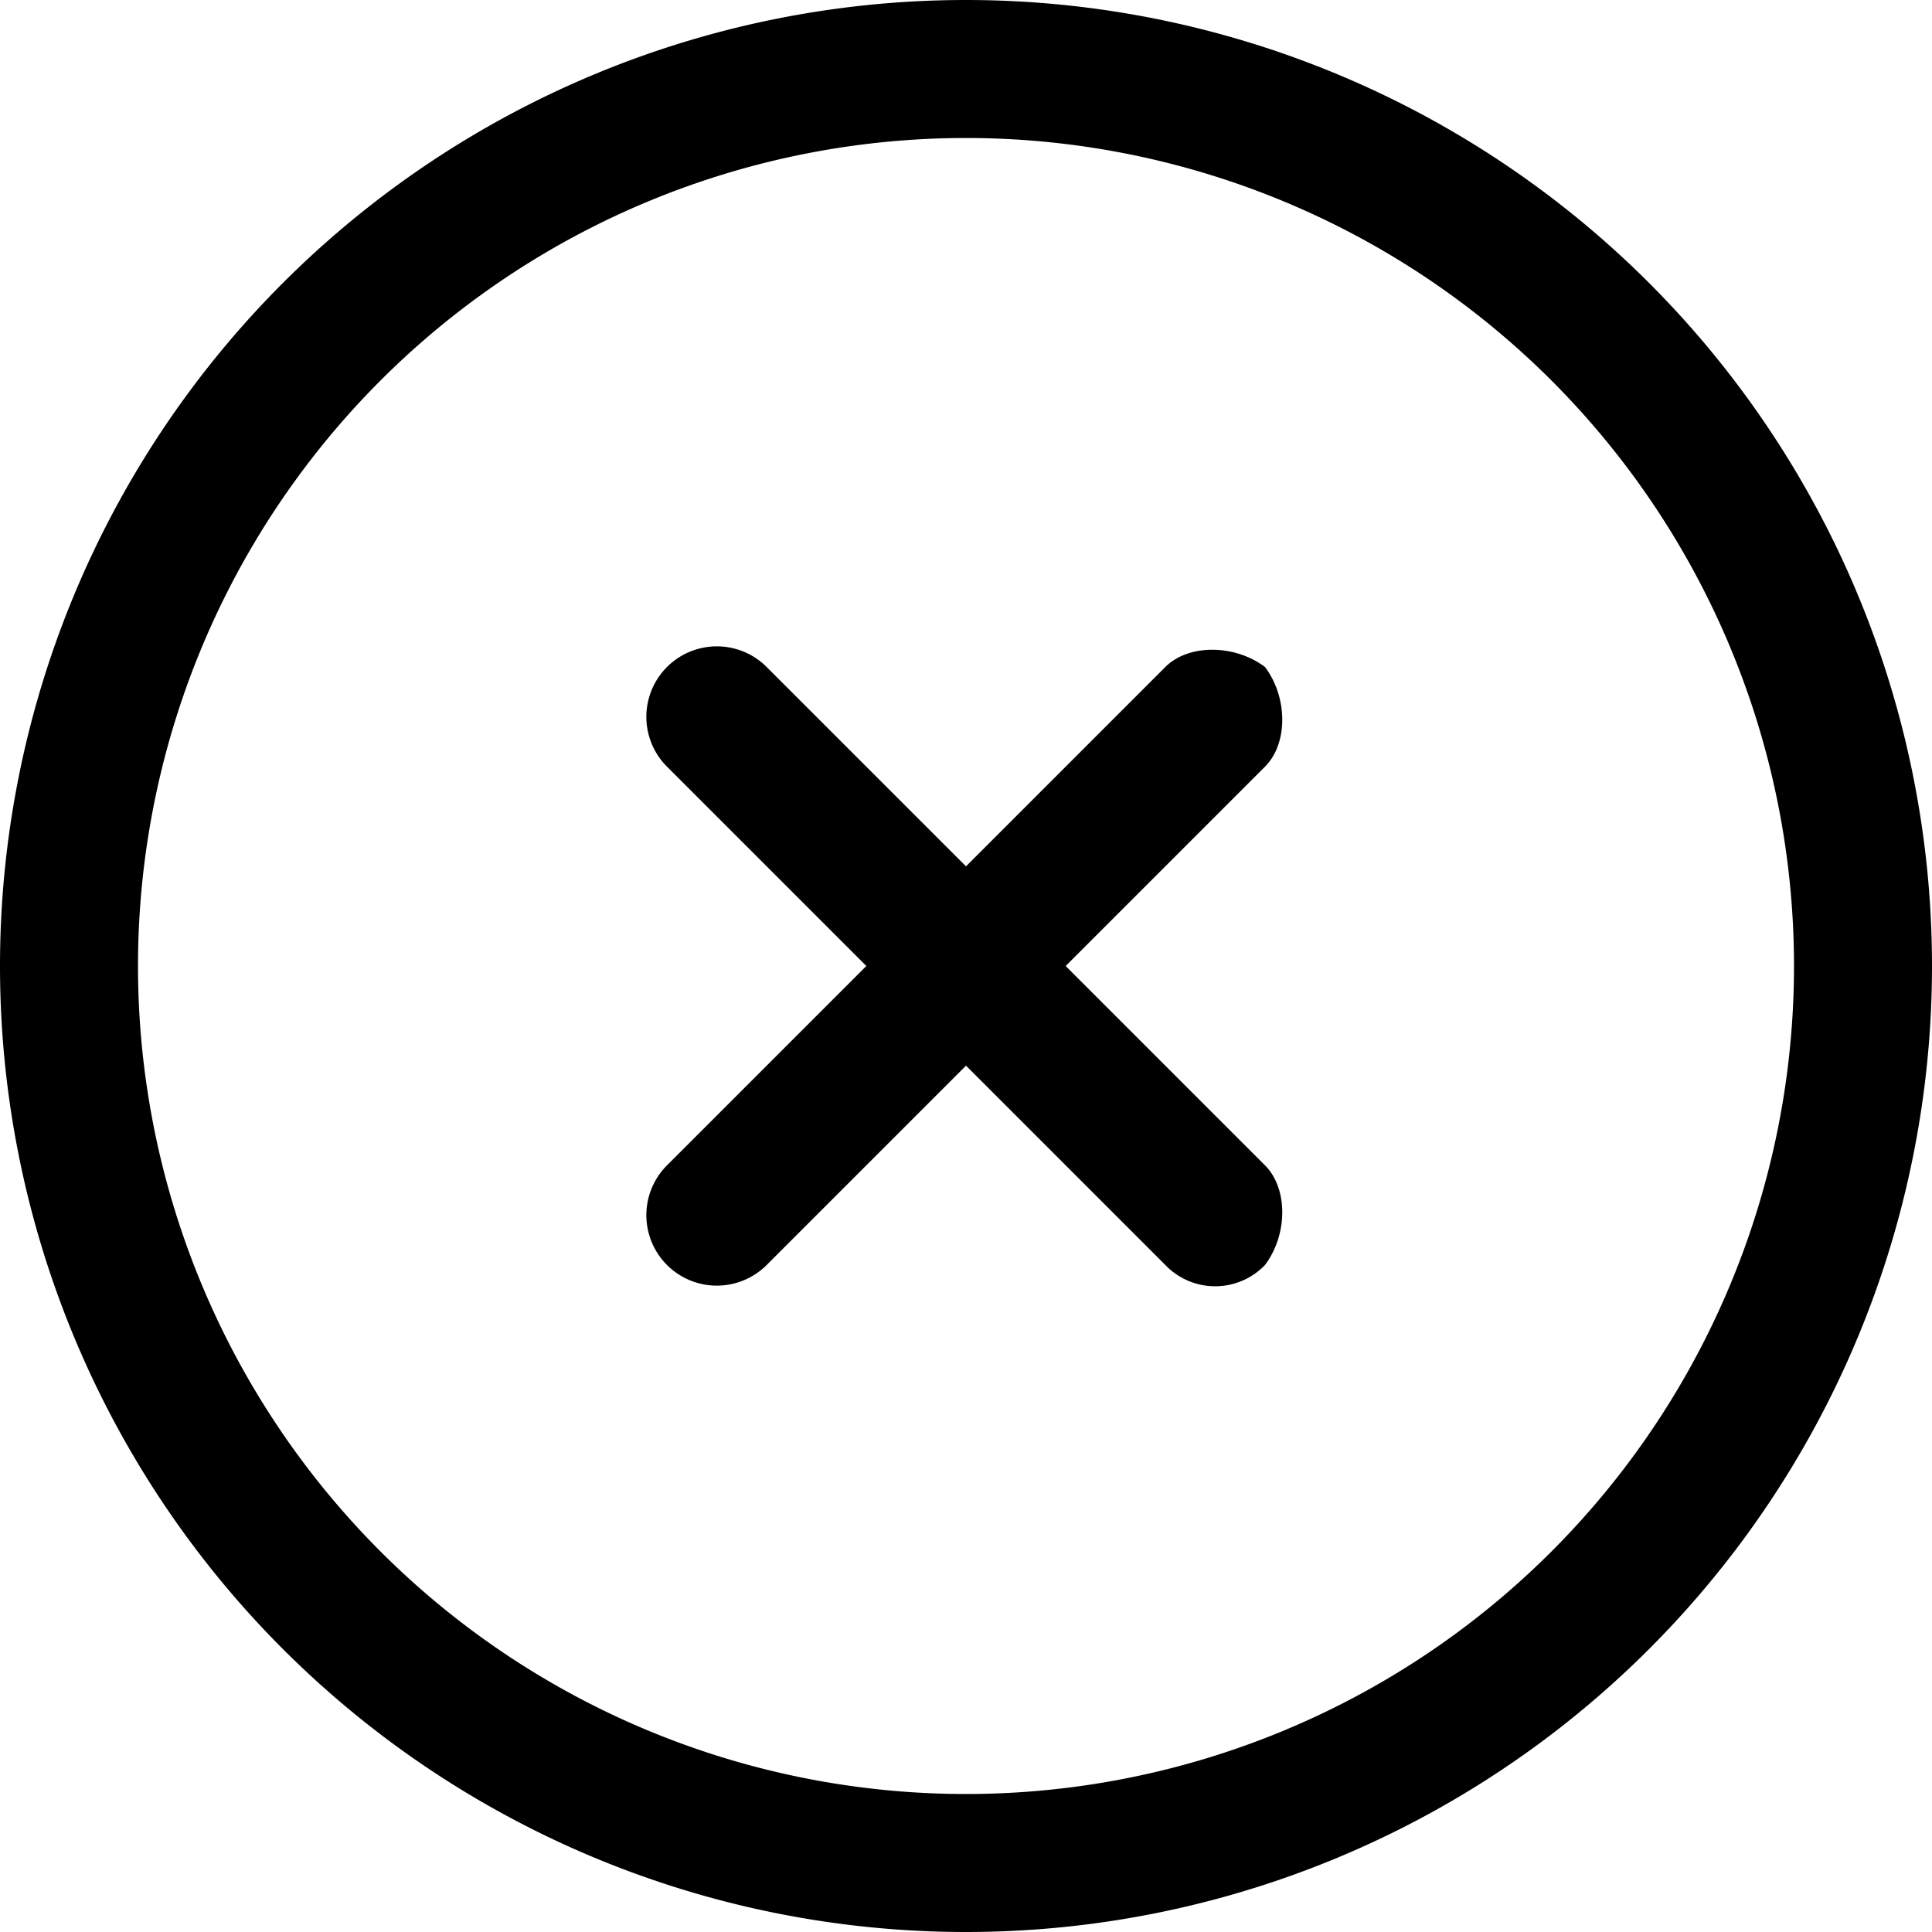<svg xmlns="http://www.w3.org/2000/svg" xml:space="preserve" viewBox="0 0 252 252">
  <path d="M126 0a126 126 0 1 0 0 252 126 126 0 0 0 0-252zm0 234a108 108 0 1 1 0-216 108 108 0 0 1 0 216z"/>
  <path d="M165 87c-4-3-10-3-13 0l-26 26-26-26a9 9 0 1 0-13 13l26 26-26 26a9 9 0 1 0 13 13l26-26 26 26a9 9 0 0 0 13 0c3-4 3-10 0-13l-26-26 26-26c3-3 3-9 0-13z"/>
</svg>